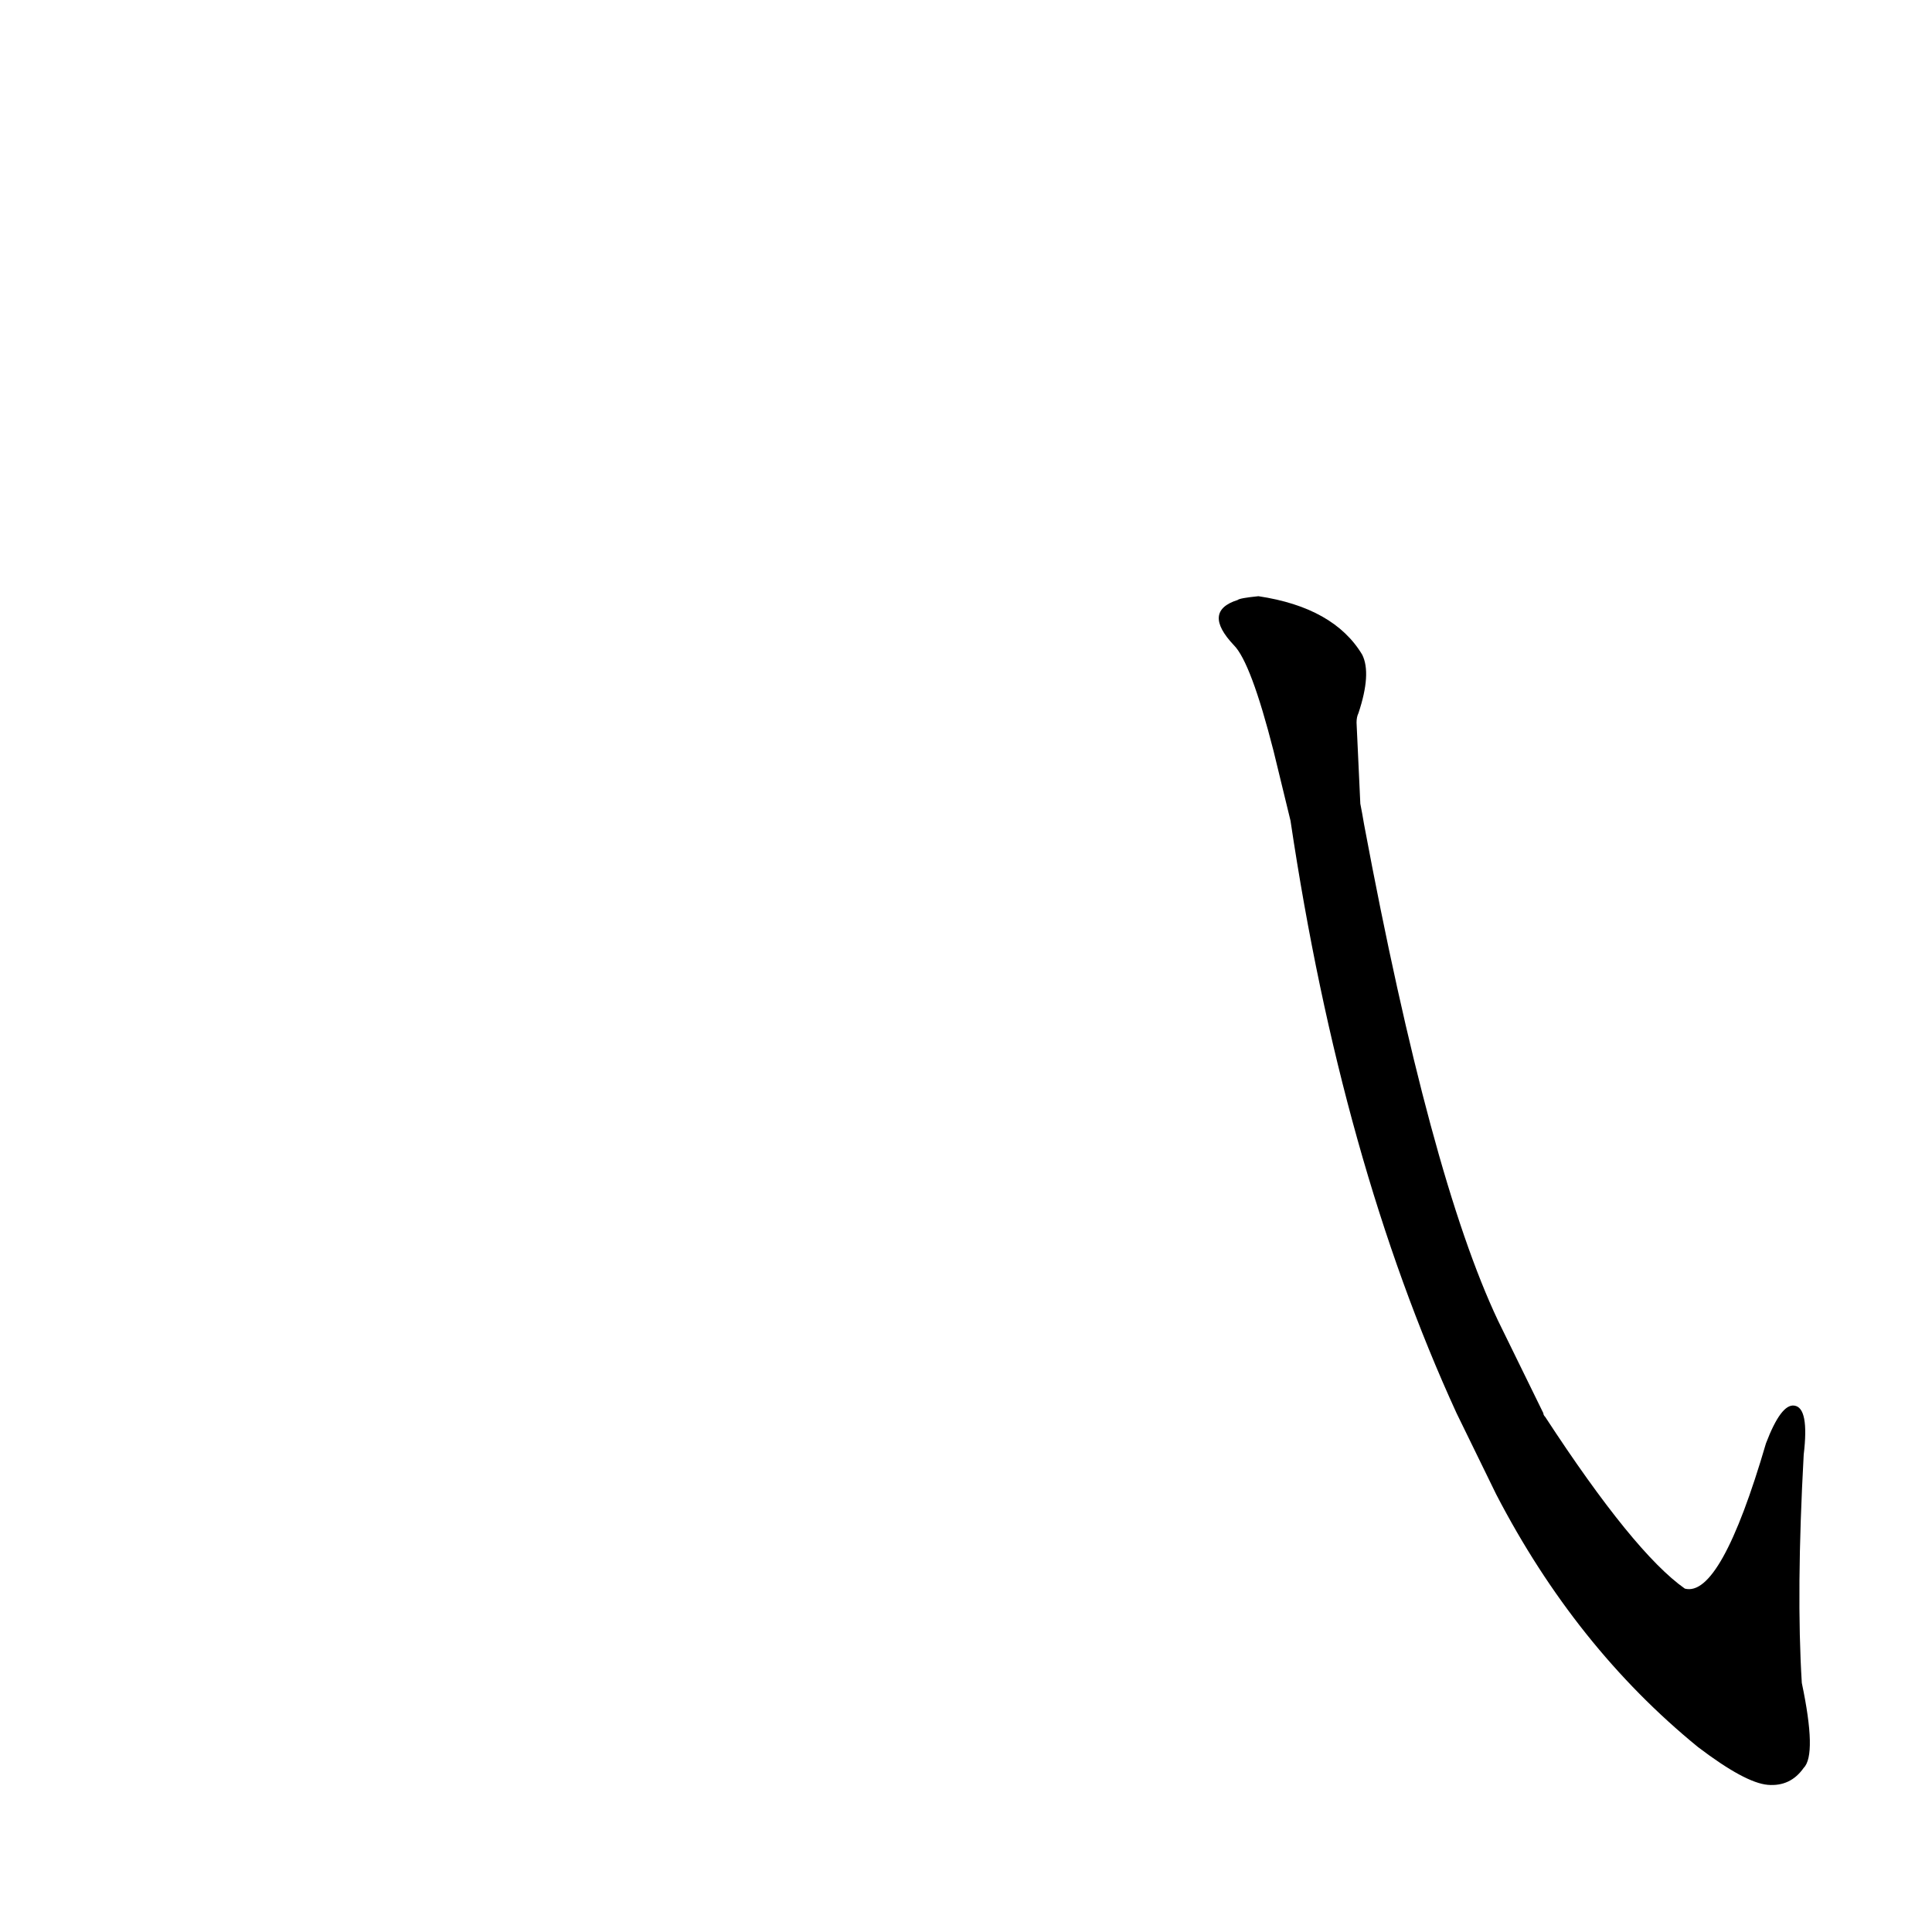<?xml version='1.0' encoding='utf-8'?>
<svg xmlns="http://www.w3.org/2000/svg" version="1.1" viewBox="0 0 1024 1024"><g transform="scale(1, -1) translate(0, -900)"><path d="M 793 108 Q 835 27 900 -26 Q 925 -45 937 -46 Q 949 -47 956 -37 Q 963 -30 955 8 Q 952 56 956 129 Q 959 154 951 155 Q 944 156 936 135 Q 912 53 893 58 Q 866 77 819 149 Q 818 150 818 151 L 794 200 Q 758 276 723 463 Q 722 469 721 474 L 719 517 Q 719 520 720 522 Q 727 543 722 553 Q 707 578 667 584 Q 657 583 656 582 Q 637 576 654 558 Q 663 549 675 502 L 684 465 Q 711 284 772 151 L 793 108 Z" fill="black" /></g></svg>